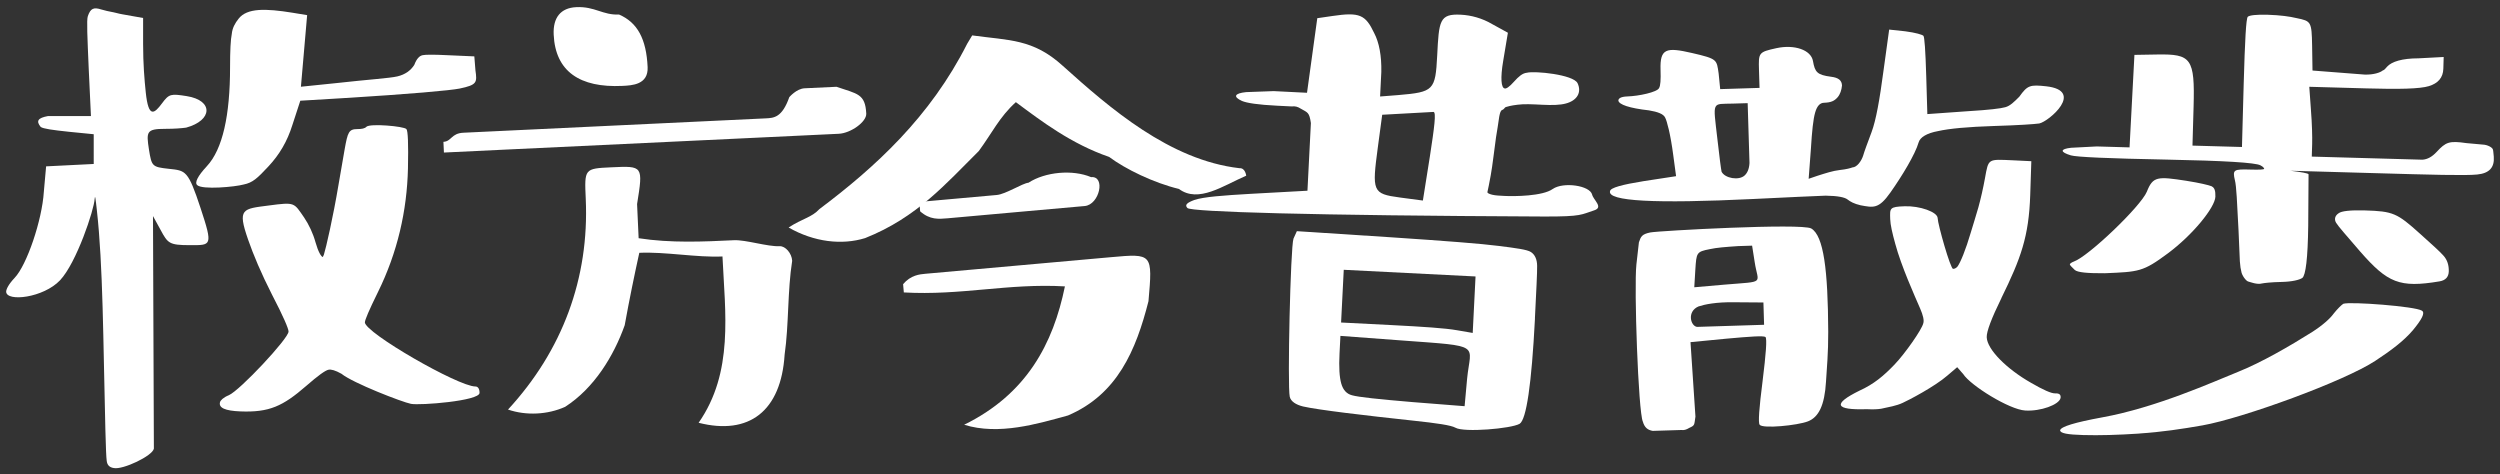 <?xml version="1.0" encoding="UTF-8" standalone="no"?>
<!-- Created with Inkscape (http://www.inkscape.org/) -->

<svg
   width="45.053mm"
   height="8.549mm"
   viewBox="0 0 45.053 8.549"
   version="1.1"
   id="svg1"
   sodipodi:docname="logo_c.svg"
   inkscape:version="1.3 (0e150ed6c4, 2023-07-21)"
   xmlns:inkscape="http://www.inkscape.org/namespaces/inkscape"
   xmlns:sodipodi="http://sodipodi.sourceforge.net/DTD/sodipodi-0.dtd"
   xmlns="http://www.w3.org/2000/svg"
   xmlns:svg="http://www.w3.org/2000/svg">
  <rect x="0" y="0" width="45.053" height="8.549" fill="#333333" stroke="none"/>
  <sodipodi:namedview
     id="namedview1"
     pagecolor="#ffffff"
     bordercolor="#000000"
     borderopacity="0.25"
     inkscape:showpageshadow="2"
     inkscape:pageopacity="0.0"
     inkscape:pagecheckerboard="true"
     inkscape:deskcolor="#d1d1d1"
     inkscape:document-units="mm"
     inkscape:zoom="4.7201646"
     inkscape:cx="95.97123"
     inkscape:cy="-2.8600698"
     inkscape:window-width="1811"
     inkscape:window-height="1057"
     inkscape:window-x="-8"
     inkscape:window-y="-8"
     inkscape:window-maximized="1"
     inkscape:current-layer="layer1" />
  <defs
     id="defs1" />
  <g
     inkscape:label="Layer 1"
     inkscape:groupmode="layer"
     id="layer1"
     style="display:inline;opacity:1"
     transform="translate(-4.705,-0.935)">
    <path
       style="font-size:11.289px;font-family:'001Shirokuma';-inkscape-font-specification:'001Shirokuma';white-space:pre;inline-size:156.241;fill:#ffffff;stroke:#1a1a1a;stroke-width:0;stroke-dasharray:none;stroke-dashoffset:0"
       d="m 43.263,8.747 c 0.394,-0.026 0.764,-0.081 1.133,-0.146 0.727,-0.129 2.561,-0.797 3.117,-1.165 0.272,-0.179 0.505,-0.35 0.676,-0.551 0.158,-0.192 0.225,-0.312 0.162,-0.351 -0.112,-0.078 -1.302,-0.168 -1.418,-0.124 -0.039,0.027 -0.104,0.091 -0.17,0.173 -0.066,0.092 -0.196,0.21 -0.39,0.335 -0.4,0.251 -0.904,0.545 -1.34,0.72 -0.436,0.175 -1.465,0.641 -2.447,0.819 -0.485,0.089 -0.741,0.166 -0.755,0.231 -0.002,0.056 0.137,0.079 0.416,0.087 0.292,0.008 0.622,-0.001 1.016,-0.027 z"
       id="path23" />
    <path
       style="font-size:11.289px;font-family:'001Shirokuma';-inkscape-font-specification:'001Shirokuma';white-space:pre;inline-size:156.241;fill:#ffffff;stroke:#1a1a1a;stroke-width:0;stroke-dasharray:none;stroke-dashoffset:0"
       d="M 48.742,5.545 C 48.662,5.456 48.523,5.333 48.313,5.144 47.904,4.776 47.833,4.742 47.322,4.727 c -0.256,-0.007 -0.42,0.01 -0.472,0.051 -0.063,0.041 -0.085,0.106 -0.046,0.171 0.039,0.066 0.188,0.232 0.435,0.52 0.495,0.565 0.708,0.657 1.427,0.537 0.113,-0.018 0.166,-0.082 0.169,-0.179 0.003,-0.108 -0.025,-0.206 -0.094,-0.283 z"
       id="path22" />
    <path
       style="font-size:11.289px;font-family:'001Shirokuma';-inkscape-font-specification:'001Shirokuma';white-space:pre;inline-size:156.241;fill:#ffffff;stroke:#1a1a1a;stroke-width:0;stroke-dasharray:none;stroke-dashoffset:0"
       d="m 44.563,4.292 c -0.061,-0.023 -0.213,-0.06 -0.458,-0.099 -0.519,-0.08 -0.601,-0.082 -0.711,0.196 -0.11,0.267 -1.056,1.169 -1.315,1.259 -0.052,0.02 -0.073,0.041 -0.073,0.052 -3.07e-4,0.011 0.029,0.044 0.089,0.1 0.05,0.045 0.234,0.061 0.541,0.059 0.615,-0.026 0.686,-0.024 1.135,-0.357 0.449,-0.333 0.852,-0.829 0.858,-1.023 0.003,-0.108 -0.016,-0.162 -0.066,-0.185 z"
       id="path21" />
    <path
       style="font-size:11.289px;font-family:'001Shirokuma';-inkscape-font-specification:'001Shirokuma';white-space:pre;inline-size:156.241;fill:#ffffff;stroke:#1a1a1a;stroke-width:0;stroke-dasharray:none;stroke-dashoffset:0"
       d="m 45.108,3.584 -0.892,-0.025 0.02,-0.697 c 0.025,-0.88 -0.043,-0.955 -0.655,-0.945 l -0.411,0.007 -0.088,1.667 -0.591,-0.017 -0.462,0.024 c -0.201,0.022 -0.203,0.077 -0.004,0.137 0.099,0.03 0.68,0.056 1.723,0.076 1.042,0.02 1.603,0.055 1.692,0.103 0.059,0.029 0.069,0.057 0.068,0.066 -0.01,0.009 -0.081,0.016 -0.241,0.011 -0.311,-0.009 -0.331,-2.243e-4 -0.286,0.194 0.027,0.102 0.039,0.396 0.065,0.901 l 0.024,0.56 c 0.007,0.092 0.016,0.147 0.025,0.175 0.008,0.074 0.085,0.177 0.125,0.187 0.04,0.01 0.159,0.06 0.25,0.035 0.04,-0.008 0.161,-0.023 0.352,-0.027 0.191,-0.004 0.322,-0.037 0.373,-0.072 0.061,-0.044 0.1,-0.355 0.107,-0.942 l 0.006,-0.926 c -0.009,-0.019 -0.129,-0.04 -0.329,-0.064 l 1.513,0.043 c 1.022,0.029 1.643,0.047 1.854,0.025 0.221,-0.021 0.315,-0.129 0.3,-0.322 -0.008,-0.064 -0.007,-0.101 -0.016,-0.129 -0.009,-0.037 -0.098,-0.085 -0.178,-0.088 l -0.3,-0.027 c -0.31,-0.045 -0.37,-0.02 -0.536,0.159 -0.083,0.089 -0.164,0.133 -0.255,0.14 L 46.366,3.757 46.373,3.528 C 46.376,3.4 46.372,3.188 46.35,2.903 l -0.029,-0.404 1.032,0.029 c 0.581,0.017 0.962,0.009 1.124,-0.041 0.162,-0.05 0.255,-0.149 0.26,-0.314 l 0.006,-0.211 -0.452,0.024 c -0.301,6.295e-4 -0.483,0.06 -0.566,0.149 -0.031,0.036 -0.052,0.063 -0.082,0.071 -0.041,0.036 -0.163,0.078 -0.323,0.073 l -0.941,-0.073 -0.007,-0.45 c -0.008,-0.431 -0.018,-0.441 -0.277,-0.494 -0.129,-0.031 -0.299,-0.054 -0.52,-0.061 -0.21,-0.006 -0.331,0.009 -0.362,0.036 -0.031,0.027 -0.052,0.43 -0.074,1.209 z"
       id="path20" />
    <path
       id="path18"
       style="font-size:11.289px;font-family:'001Shirokuma';-inkscape-font-specification:'001Shirokuma';white-space:pre;inline-size:156.241;display:inline;opacity:1;fill:#ffffff;stroke:#1a1a1a;stroke-width:0;stroke-dasharray:none;stroke-dashoffset:0"
       d="m 36.327,5.661 c 0.061,0.4 0.204,0.341 -0.539,0.403 l -0.55,0.048 0.019,-0.316 c 0.02,-0.308 0.019,-0.324 0.26,-0.371 0.125,-0.028 0.289,-0.04 0.511,-0.055 l 0.252,-0.008 z m -1.04,1.165 c -0.118,-0.017 -0.184,-0.279 0.028,-0.369 0.116,-0.038 0.32,-0.079 0.632,-0.075 l 0.537,0.004 0.012,0.402 z m -0.28,1.858 c 0.039,0.007 0.086,-0.003 0.143,-0.039 0.104,-0.046 0.085,-0.054 0.109,-0.202 l -0.089,-1.342 0.651,-0.063 c 0.431,-0.039 0.661,-0.055 0.7,-0.03 0.03,0.034 0.009,0.301 -0.052,0.795 -0.062,0.485 -0.082,0.752 -0.053,0.786 0.05,0.076 0.683,0.013 0.872,-0.061 0.19,-0.075 0.299,-0.285 0.324,-0.717 0.013,-0.216 0.042,-0.518 0.04,-0.898 -0.005,-1.112 -0.082,-1.73 -0.307,-1.861 -0.176,-0.098 -2.747,0.042 -2.899,0.072 -0.153,0.031 -0.171,0.074 -0.206,0.179 l -0.045,0.398 c -0.045,0.415 0.034,2.653 0.116,2.832 0.032,0.111 0.091,0.152 0.178,0.167 z" />
    <path
       style="font-size:11.289px;font-family:'001Shirokuma';-inkscape-font-specification:'001Shirokuma';white-space:pre;inline-size:156.241;fill:#ffffff;stroke:#1a1a1a;stroke-width:0;stroke-dasharray:none;stroke-dashoffset:0"
       d="m 40.773,6.305 c 0.353,-0.718 0.494,-1.11 0.519,-1.852 l 0.02,-0.613 -0.327,-0.016 c -0.462,-0.02 -0.443,-0.038 -0.509,0.326 -0.033,0.182 -0.075,0.364 -0.118,0.521 -0.043,0.156 -0.096,0.313 -0.139,0.461 -0.087,0.296 -0.185,0.54 -0.241,0.611 -0.028,0.027 -0.047,0.036 -0.076,0.037 -0.048,0.001 -0.275,-0.802 -0.278,-0.914 -0.003,-0.112 -0.324,-0.223 -0.593,-0.214 -0.278,0.009 -0.268,0.034 -0.262,0.232 0.003,0.103 0.037,0.249 0.091,0.445 0.108,0.402 0.346,0.929 0.449,1.167 0.052,0.119 0.074,0.213 0.056,0.265 -0.025,0.113 -0.329,0.545 -0.515,0.74 -0.195,0.204 -0.373,0.356 -0.639,0.476 -0.483,0.239 -0.441,0.35 0.135,0.332 0.106,0.005 0.192,0.003 0.259,-0.008 0.134,-0.03 0.277,-0.052 0.391,-0.107 0.104,-0.046 0.577,-0.294 0.802,-0.49 l 0.178,-0.152 0.11,0.126 c 0.131,0.203 0.827,0.638 1.116,0.655 0.279,0.017 0.612,-0.105 0.637,-0.226 0.008,-0.061 -0.022,-0.086 -0.099,-0.083 -0.067,0.002 -0.213,-0.062 -0.438,-0.193 -0.43,-0.245 -0.787,-0.596 -0.794,-0.82 -0.003,-0.103 0.086,-0.339 0.266,-0.706 z"
       id="path16" />
    <path
       id="path15"
       style="font-size:11.289px;font-family:'001Shirokuma';-inkscape-font-specification:'001Shirokuma';white-space:pre;inline-size:156.241;display:inline;opacity:1;fill:#ffffff;stroke:#1a1a1a;stroke-width:0;stroke-dasharray:none;stroke-dashoffset:0"
       d="m 36.233,3.873 c -0.006,0.111 -0.042,0.183 -0.089,0.225 -0.103,0.094 -0.353,0.051 -0.414,-0.068 -0.011,-0.05 -0.037,-0.251 -0.076,-0.593 -0.079,-0.694 -0.105,-0.623 0.278,-0.635 l 0.268,-0.008 z m 3.185,-1.568 c -0.014,-0.464 -0.031,-0.706 -0.051,-0.725 -0.02,-0.02 -0.136,-0.056 -0.328,-0.081 l -0.289,-0.031 -0.102,0.74 c -0.07,0.527 -0.135,0.893 -0.215,1.107 -0.08,0.214 -0.133,0.357 -0.15,0.419 -0.035,0.112 -0.118,0.216 -0.195,0.218 -0.028,0.011 -0.104,0.034 -0.229,0.047 -0.124,0.014 -0.257,0.058 -0.399,0.103 l -0.161,0.055 0.041,-0.546 c 0.019,-0.314 0.041,-0.526 0.076,-0.648 0.035,-0.122 0.09,-0.174 0.158,-0.176 0.134,-0.004 0.191,-0.036 0.246,-0.098 0.046,-0.052 0.073,-0.133 0.08,-0.214 C 37.896,2.383 37.837,2.334 37.702,2.318 37.452,2.285 37.412,2.236 37.377,2.035 37.342,1.834 37.042,1.732 36.718,1.803 36.395,1.874 36.395,1.884 36.404,2.196 l 0.01,0.323 -0.709,0.022 -0.028,-0.282 c -0.037,-0.251 -0.018,-0.262 -0.481,-0.369 -0.463,-0.107 -0.578,-0.083 -0.566,0.3 0.006,0.182 -5.58e-4,0.293 -0.028,0.334 -0.036,0.072 -0.36,0.142 -0.571,0.149 -0.115,0.004 -0.162,0.035 -0.161,0.076 0.012,0.07 0.196,0.135 0.552,0.175 0.154,0.026 0.261,0.063 0.292,0.132 0.031,0.06 0.095,0.29 0.146,0.682 l 0.05,0.372 -0.582,0.089 c -0.391,0.063 -0.6,0.119 -0.608,0.18 -0.052,0.183 0.803,0.228 2.583,0.142 0.651,-0.03 1.091,-0.054 1.302,-0.06 0.221,0.003 0.346,0.03 0.395,0.069 0.049,0.039 0.117,0.077 0.233,0.104 0.231,0.043 0.328,0.071 0.539,-0.229 0.211,-0.299 0.448,-0.69 0.509,-0.904 0.026,-0.092 0.148,-0.166 0.348,-0.203 0.209,-0.047 0.544,-0.077 1.004,-0.092 0.46,-0.014 0.728,-0.033 0.823,-0.046 0.171,-0.036 0.825,-0.591 0.123,-0.67 -0.289,-0.031 -0.336,-0.02 -0.483,0.187 -0.093,0.094 -0.167,0.167 -0.253,0.19 -0.076,0.023 -0.305,0.05 -0.659,0.071 l -0.746,0.053 z" />
    <path
       id="path13"
       style="font-size:11.289px;font-family:'001Shirokuma';-inkscape-font-specification:'001Shirokuma';white-space:pre;inline-size:156.241;display:inline;fill:#ffffff;stroke:#1a1a1a;stroke-width:0;stroke-dasharray:none;stroke-dashoffset:0"
       d="m 28.861,6.988 1.113,0.083 c 1.462,0.108 1.231,0.056 1.17,0.69 l -0.045,0.494 -0.939,-0.074 C 29.542,8.129 29.184,8.091 29.069,8.058 28.973,8.033 28.909,7.963 28.876,7.847 c -0.033,-0.116 -0.044,-0.291 -0.031,-0.545 z m 2.384,-0.053 -0.279,-0.048 c -0.212,-0.038 -0.609,-0.064 -1.191,-0.094 l -0.902,-0.046 0.048,-0.95 2.375,0.12 z m 1.121,-0.262 C 32.391,6.171 32.408,5.848 32.406,5.726 32.405,5.604 32.362,5.521 32.294,5.477 32.226,5.433 32.033,5.407 31.715,5.367 31.398,5.326 30.754,5.277 29.784,5.212 l -1.708,-0.111 -0.061,0.135 c -0.054,0.151 -0.111,2.653 -0.067,2.85 0.019,0.082 0.11,0.143 0.24,0.174 0.269,0.062 1.114,0.162 1.981,0.255 0.434,0.046 0.689,0.084 0.765,0.128 0.151,0.089 1.004,0.018 1.157,-0.071 0.121,-0.075 0.215,-0.711 0.276,-1.899 z" />
    <path
       id="path10"
       style="font-size:11.289px;font-family:'001Shirokuma';-inkscape-font-specification:'001Shirokuma';white-space:pre;inline-size:156.241;display:inline;fill:#ffffff;stroke:#1a1a1a;stroke-width:0;stroke-dasharray:none;stroke-dashoffset:0"
       d="m 29.614,3.003 0.925,-0.051 c 0.051,0.007 0.015,0.274 -0.065,0.797 L 30.347,4.549 29.931,4.494 C 29.435,4.428 29.43,4.383 29.535,3.592 Z M 32.921,2.801 c 0.207,-0.054 0.292,-0.202 0.213,-0.368 -0.08,-0.156 -0.775,-0.223 -0.913,-0.187 -0.078,0.007 -0.149,0.068 -0.232,0.161 -0.082,0.093 -0.143,0.134 -0.171,0.121 -0.058,-0.014 -0.078,-0.177 -0.023,-0.499 L 31.879,1.525 31.595,1.369 C 31.416,1.263 31.215,1.209 31.031,1.2 30.643,1.18 30.637,1.31 30.605,1.936 30.573,2.563 30.542,2.594 29.908,2.648 l -0.332,0.026 0.022,-0.443 C 29.604,1.94 29.558,1.699 29.47,1.532 29.312,1.199 29.207,1.151 28.718,1.223 l -0.274,0.04 -0.185,1.344 -0.601,-0.03 -0.496,0.018 c -0.215,0.022 -0.237,0.085 -0.076,0.159 0.086,0.037 0.288,0.069 0.637,0.086 l 0.262,0.013 c 0.059,-0.008 0.107,0.005 0.163,0.041 0.123,0.071 0.152,0.062 0.181,0.258 l -0.062,1.22 -1.023,0.056 c -0.497,0.029 -0.848,0.054 -1.016,0.111 -0.129,0.048 -0.179,0.088 -0.124,0.145 0.074,0.069 2.208,0.134 6.431,0.153 0.689,0.002 0.665,-0.037 0.901,-0.112 C 33.605,4.67 33.421,4.541 33.397,4.442 33.357,4.277 32.879,4.209 32.688,4.34 32.506,4.472 31.991,4.475 31.817,4.466 c -0.087,-0.004 -0.165,-0.008 -0.222,-0.022 -0.048,-0.013 -0.086,-0.026 -0.085,-0.048 l 0.025,-0.118 c 0.013,-0.064 0.051,-0.246 0.085,-0.526 0.034,-0.28 0.062,-0.462 0.075,-0.527 0.013,-0.064 0.016,-0.129 0.029,-0.193 0.013,-0.064 0.025,-0.107 0.054,-0.116 0.03,-0.009 0.041,-0.041 0.061,-0.051 0.03,-0.009 0.089,-0.028 0.216,-0.043 0.117,-0.016 0.263,-0.008 0.447,10e-4 0.174,0.009 0.32,0.005 0.419,-0.022 z" />
    <path
       style="font-size:11.289px;font-family:'001Shirokuma';-inkscape-font-specification:'001Shirokuma';white-space:pre;inline-size:156.241;fill:#ffffff;stroke:#1a1a1a;stroke-width:0;stroke-dasharray:none;stroke-dashoffset:0"
       d="M 22.079,8.59 C 23.207,8.037 23.684,7.13 23.896,6.096 22.876,6.037 22.023,6.264 20.993,6.205 L 20.98,6.056 C 21.117,5.893 21.279,5.878 21.379,5.869 l 3.343,-0.299 c 0.755,-0.068 0.755,-0.068 0.68,0.793 -0.225,0.884 -0.56,1.678 -1.45,2.059 -0.545,0.149 -1.246,0.363 -1.873,0.167 z"
       id="path8" />
    <path
       style="font-size:11.289px;font-family:'001Shirokuma';-inkscape-font-specification:'001Shirokuma';white-space:pre;inline-size:156.241;fill:#ffffff;stroke:#1a1a1a;stroke-width:0;stroke-dasharray:none;stroke-dashoffset:0"
       d="m 21.273,4.574 c 0.16,-0.014 0.32,-0.029 0.479,-0.043 l 0.916,-0.082 c 0.16,-0.014 0.464,-0.212 0.571,-0.221 0.305,-0.197 0.795,-0.241 1.129,-0.101 0.266,-0.024 0.152,0.497 -0.115,0.521 -0.16,0.014 -0.49,0.044 -0.81,0.072 l -1.662,0.149 c -0.16,0.014 -0.32,0.029 -0.494,-0.126 z"
       id="path7" />
    <path
       style="font-size:11.289px;font-family:'001Shirokuma';-inkscape-font-specification:'001Shirokuma';white-space:pre;inline-size:156.241;fill:#ffffff;stroke:#1a1a1a;stroke-width:0;stroke-dasharray:none;stroke-dashoffset:0"
       d="M 27.164,4.101 C 26.752,4.278 26.303,4.602 25.951,4.34 25.497,4.231 24.986,3.982 24.693,3.763 24.01,3.527 23.481,3.125 23.012,2.776 22.718,3.04 22.578,3.34 22.344,3.657 21.76,4.234 21.235,4.853 20.295,5.226 19.878,5.355 19.376,5.298 18.917,5.035 19.168,4.87 19.328,4.858 19.473,4.702 20.479,3.948 21.469,3.041 22.134,1.725 l 0.091,-0.152 c 0.667,0.093 1.094,0.059 1.632,0.548 0.848,0.763 1.93,1.701 3.184,1.845 0.107,-0.008 0.122,0.135 0.122,0.135 z"
       id="path6" />
    <path
       style="font-size:11.289px;font-family:'001Shirokuma';-inkscape-font-specification:'001Shirokuma';white-space:pre;inline-size:156.241;fill:#ffffff;stroke:#1a1a1a;stroke-width:0;stroke-dasharray:none;stroke-dashoffset:0"
       d="m 13.859,8.317 c 0.983,-1.065 1.466,-2.37 1.402,-3.797 -0.025,-0.547 -0.025,-0.547 0.462,-0.57 0.573,-0.027 0.573,-0.027 0.463,0.663 l 0.028,0.615 c 0.579,0.09 1.176,0.062 1.718,0.036 0.212,-0.01 0.604,0.118 0.824,0.108 0.102,-0.005 0.218,0.127 0.225,0.263 -0.086,0.543 -0.058,1.148 -0.136,1.69 -0.064,1.021 -0.642,1.46 -1.55,1.229 0.635,-0.911 0.477,-1.981 0.43,-2.997 -0.456,0.022 -1.035,-0.088 -1.499,-0.066 -0.091,0.416 -0.175,0.821 -0.263,1.305 -0.195,0.548 -0.547,1.132 -1.074,1.471 -0.316,0.142 -0.701,0.161 -1.029,0.049 z"
       id="path5" />
    <path
       style="font-size:11.289px;font-family:'001Shirokuma';-inkscape-font-specification:'001Shirokuma';white-space:pre;inline-size:156.241;fill:#ffffff;stroke:#1a1a1a;stroke-width:0;stroke-dasharray:none;stroke-dashoffset:0"
       d="m 12.696,3.491 c 0.146,-0.007 0.14,-0.154 0.359,-0.164 l 5.451,-0.259 c 0.146,-0.007 0.293,-0.014 0.423,-0.382 0,0 0.129,-0.153 0.276,-0.16 l 0.575,-0.027 c 0.373,0.129 0.519,0.122 0.536,0.484 0.007,0.147 -0.278,0.353 -0.497,0.363 -0.722,0.034 -1.663,0.079 -2.375,0.113 l -3.651,0.173 c -0.439,0.021 -0.722,0.034 -1.088,0.052 z"
       id="path4" />
    <path
       style="font-size:11.289px;font-family:'001Shirokuma';-inkscape-font-specification:'001Shirokuma';white-space:pre;inline-size:156.241;fill:#ffffff;stroke:#1a1a1a;stroke-width:0;stroke-dasharray:none;stroke-dashoffset:0"
       d="m 15.92,2.483 c -0.764,0.036 -1.207,-0.259 -1.237,-0.925 -0.014,-0.305 0.125,-0.481 0.407,-0.494 0.335,-0.016 0.479,0.147 0.771,0.133 0.332,0.143 0.492,0.44 0.515,0.948 0.014,0.316 -0.279,0.33 -0.456,0.338 z"
       id="path3" />
    <path
       style="font-size:11.289px;font-family:'001Shirokuma';-inkscape-font-specification:'001Shirokuma';white-space:pre;inline-size:156.241;fill:#ffffff;stroke:#1a1a1a;stroke-width:0;stroke-dasharray:none;stroke-dashoffset:0"
       d="m 11.281,6.743 c 0,-0.042 0.075,-0.219 0.234,-0.542 0.355,-0.719 0.524,-1.47 0.542,-2.231 0.009,-0.448 0,-0.678 -0.028,-0.709 -0.047,-0.052 -0.655,-0.104 -0.72,-0.042 -0.028,0.031 -0.084,0.042 -0.159,0.042 -0.159,0 -0.178,0.052 -0.234,0.365 L 10.804,4.273 C 10.71,4.836 10.579,5.409 10.542,5.524 l -0.019,0.042 c -0.028,0 -0.084,-0.094 -0.131,-0.261 C 10.346,5.138 10.271,4.982 10.187,4.857 9.999,4.586 10.028,4.575 9.551,4.638 9.074,4.7 8.98,4.69 9.176,5.253 c 0.094,0.271 0.234,0.605 0.43,0.99 0.206,0.396 0.299,0.615 0.299,0.667 0,0.125 -0.879,1.063 -1.076,1.147 -0.103,0.042 -0.15,0.094 -0.159,0.125 -0.028,0.104 0.094,0.156 0.365,0.167 0.524,0.021 0.767,-0.094 1.188,-0.459 0.215,-0.188 0.346,-0.281 0.402,-0.292 0.047,-0.01 0.122,0.01 0.234,0.073 0.206,0.167 1.094,0.511 1.253,0.542 0.159,0.031 1.235,-0.052 1.235,-0.198 0,-0.073 -0.028,-0.115 -0.075,-0.115 -0.309,0 -1.992,-0.969 -1.992,-1.157 z"
       id="path2" />
    <path
       style="font-size:11.289px;font-family:'001Shirokuma';-inkscape-font-specification:'001Shirokuma';white-space:pre;inline-size:156.241;fill:#ffffff;stroke:#1a1a1a;stroke-width:0;stroke-dasharray:none;stroke-dashoffset:0"
       d="m 8.851,2.148 c 0,0.864 -0.133,1.477 -0.419,1.783 C 8.269,4.106 8.208,4.227 8.259,4.271 8.351,4.358 8.943,4.303 9.096,4.26 9.259,4.227 9.341,4.15 9.545,3.931 9.739,3.724 9.882,3.483 9.974,3.188 l 0.143,-0.438 0.735,-0.044 c 1.266,-0.077 1.971,-0.142 2.135,-0.175 0.317,-0.066 0.317,-0.109 0.286,-0.328 l -0.02,-0.252 -0.5,-0.022 c -0.225,-0.011 -0.378,-0.011 -0.429,0 -0.061,0.011 -0.112,0.066 -0.153,0.175 -0.061,0.098 -0.163,0.175 -0.306,0.208 C 11.721,2.345 11.353,2.367 10.761,2.433 L 10.128,2.498 10.24,1.208 9.974,1.164 C 9.494,1.087 9.157,1.076 9.004,1.273 8.943,1.35 8.892,1.437 8.882,1.547 8.861,1.645 8.851,1.853 8.851,2.148 Z"
       id="path1" />
    <path
       style="font-size:11.289px;font-family:'001Shirokuma';-inkscape-font-specification:'001Shirokuma';white-space:pre;inline-size:156.241;fill:#ffffff;stroke:#1a1a1a;stroke-width:0;stroke-dasharray:none;stroke-dashoffset:0"
       d="M 7.284,1.259 6.912,1.193 C 6.847,1.183 6.782,1.161 6.717,1.15 6.661,1.139 6.604,1.128 6.531,1.106 6.394,1.062 6.337,1.084 6.288,1.226 c -0.024,0.065 -0.008,0.382 0.016,0.95 l 0.04,0.851 H 5.568 c -0.178,0.033 -0.219,0.087 -0.129,0.196 0.049,0.033 0.21,0.055 0.51,0.087 l 0.445,0.044 V 3.89 L 5.536,3.933 5.495,4.392 C 5.463,4.905 5.188,5.713 4.969,5.942 4.856,6.062 4.816,6.149 4.816,6.193 c 0.008,0.186 0.672,0.109 0.971,-0.207 0.299,-0.317 0.615,-1.277 0.623,-1.463 0.008,-0.087 0.016,-0.022 0.04,0.196 0.113,1.004 0.113,2.336 0.154,3.963 0.008,0.317 0.016,0.502 0.024,0.557 0.008,0.076 0.049,0.12 0.129,0.131 C 6.92,9.403 7.454,9.151 7.478,9.02 L 7.462,4.829 7.6,5.08 c 0.129,0.24 0.154,0.273 0.526,0.273 0.388,0 0.421,0.022 0.194,-0.666 C 8.093,3.999 8.053,4.01 7.745,3.977 7.446,3.944 7.438,3.933 7.389,3.628 7.341,3.311 7.341,3.257 7.68,3.257 c 0.178,0 0.299,-0.011 0.38,-0.022 C 8.538,3.104 8.555,2.744 8.069,2.667 7.786,2.623 7.753,2.623 7.624,2.798 7.486,2.984 7.381,3.071 7.332,2.602 7.308,2.372 7.284,2.089 7.284,1.728 Z"
       id="text1" />
  </g>
</svg>
